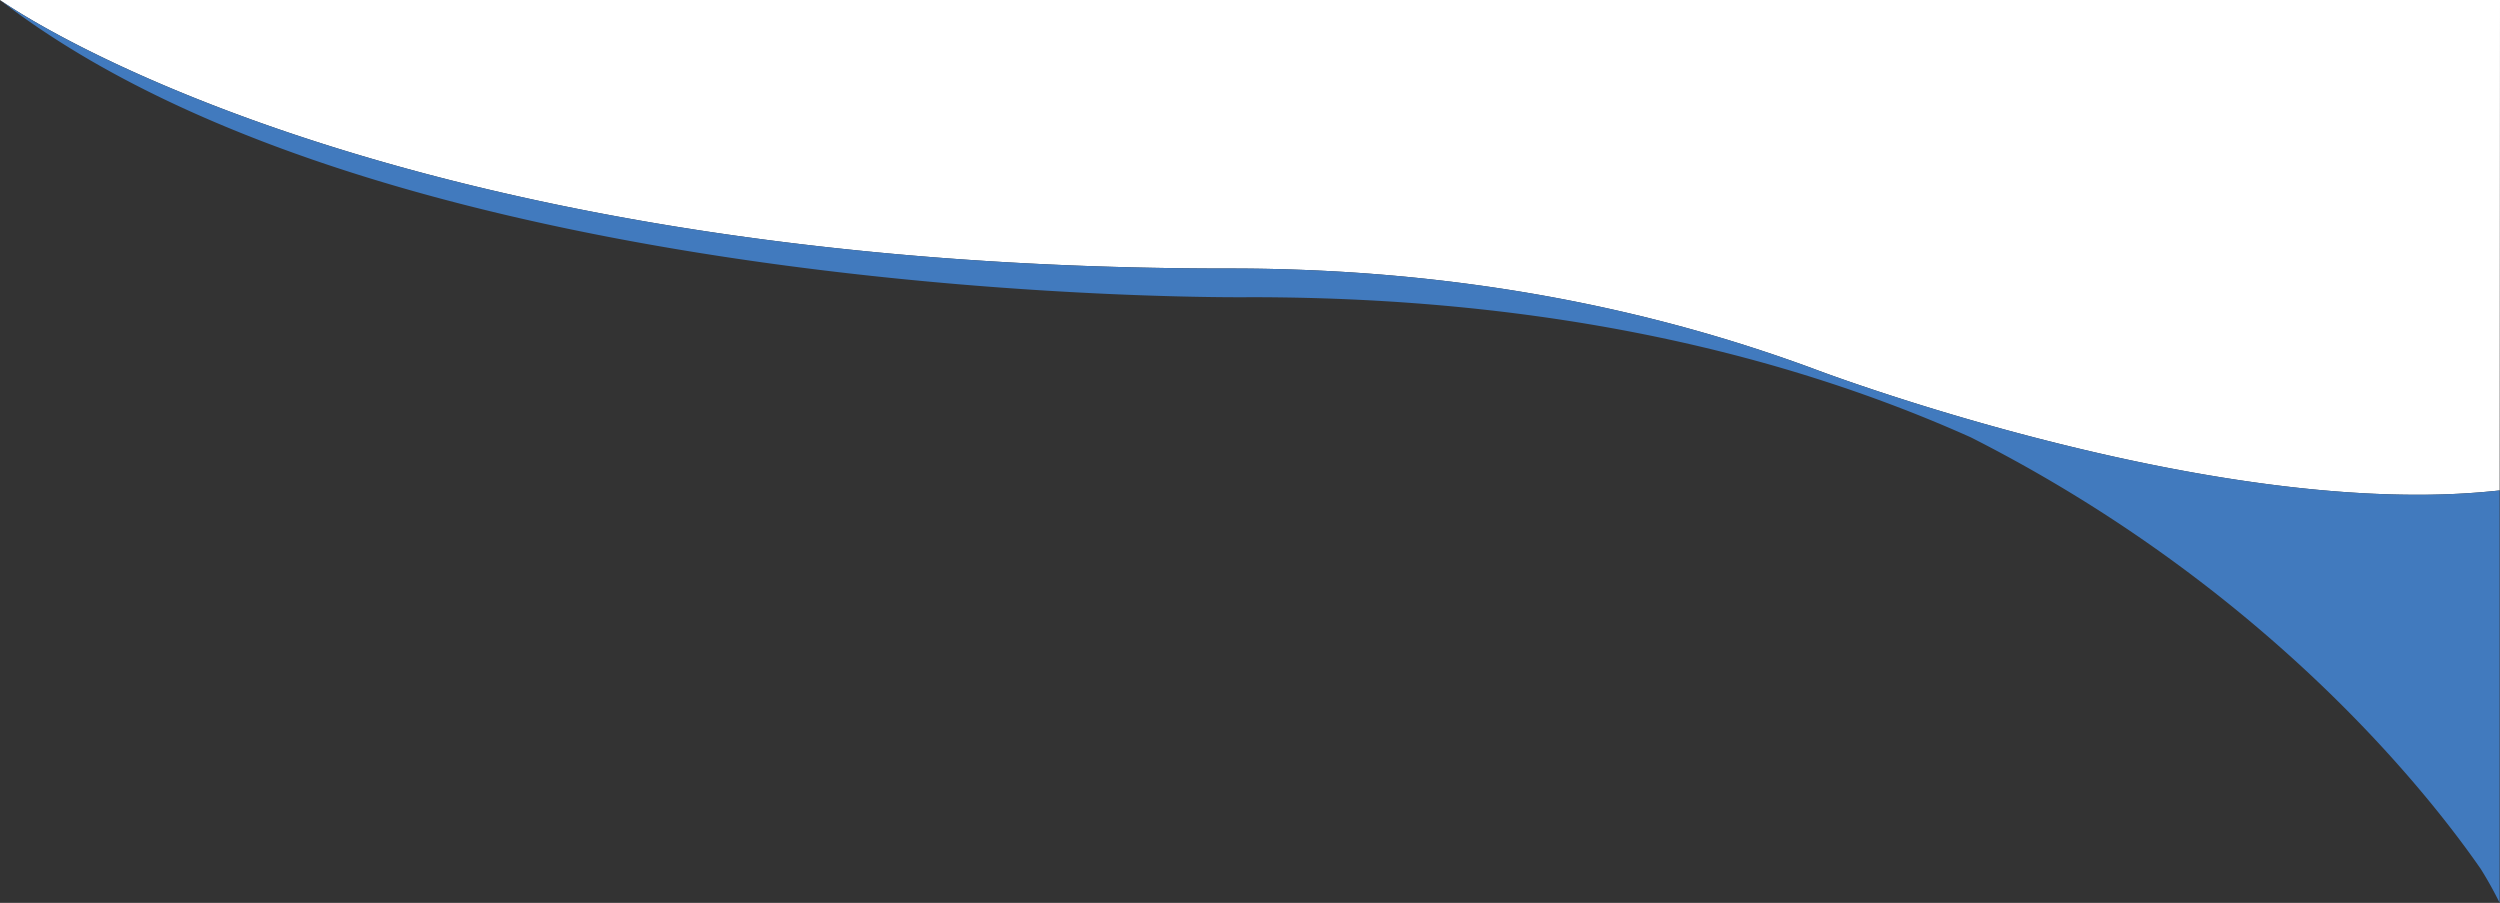 <svg xmlns="http://www.w3.org/2000/svg" width="842" height="304.09" viewBox="0 0 842 304.09"><rect x="0" y="0" width="842" height="304.09" fill="#333333" stroke="none"/><defs><style>.a{fill:#fff;}.b{fill:#417abe;}</style></defs><g transform="translate(12747 -1779)"><path class="a" d="M841.879,165.18a251.209,251.209,0,0,1-27.755,1.455c-20.9,0-44.55-2.214-70.293-6.583-20.591-3.494-42.564-8.368-65.309-14.485-36.861-9.914-63.853-19.927-66.809-21.036l-.016-.006-.068-.026c-14.025-5.219-28.531-9.9-43.114-13.928-15.368-4.239-31.245-7.858-47.189-10.755-16.738-3.042-34.013-5.374-51.345-6.931-18.134-1.629-36.835-2.455-55.583-2.455h-.872c-34.29,0-68.049-1.306-100.339-3.883C283.823,84.2,255.014,80.758,227.561,76.3c-46.236-7.5-89.529-17.959-128.677-31.086-15.38-5.157-30.148-10.743-43.9-16.6-11-4.688-21.37-9.561-30.831-14.484C8.1,5.774.079.057,0,0H842ZM0,0Z" transform="translate(-12747 1779)"/><path class="b" d="M611.63,574.28c-54.87-20.42-120.4-34.1-197.49-34.07C126.03,540.33,0,449.78,0,449.78c134.31,103.74,421.21,100.1,421.21,100.1,102.14,0,181.58,19.89,242.52,47.18l.206.1c99.673,50.565,154.141,120.1,171.624,145.346a129.8,129.8,0,0,1,6.32,11.36V614.96C746.63,625.62,611.47,574.21,611.63,574.28Z" transform="translate(-12747 1329.22)"/></g></svg>